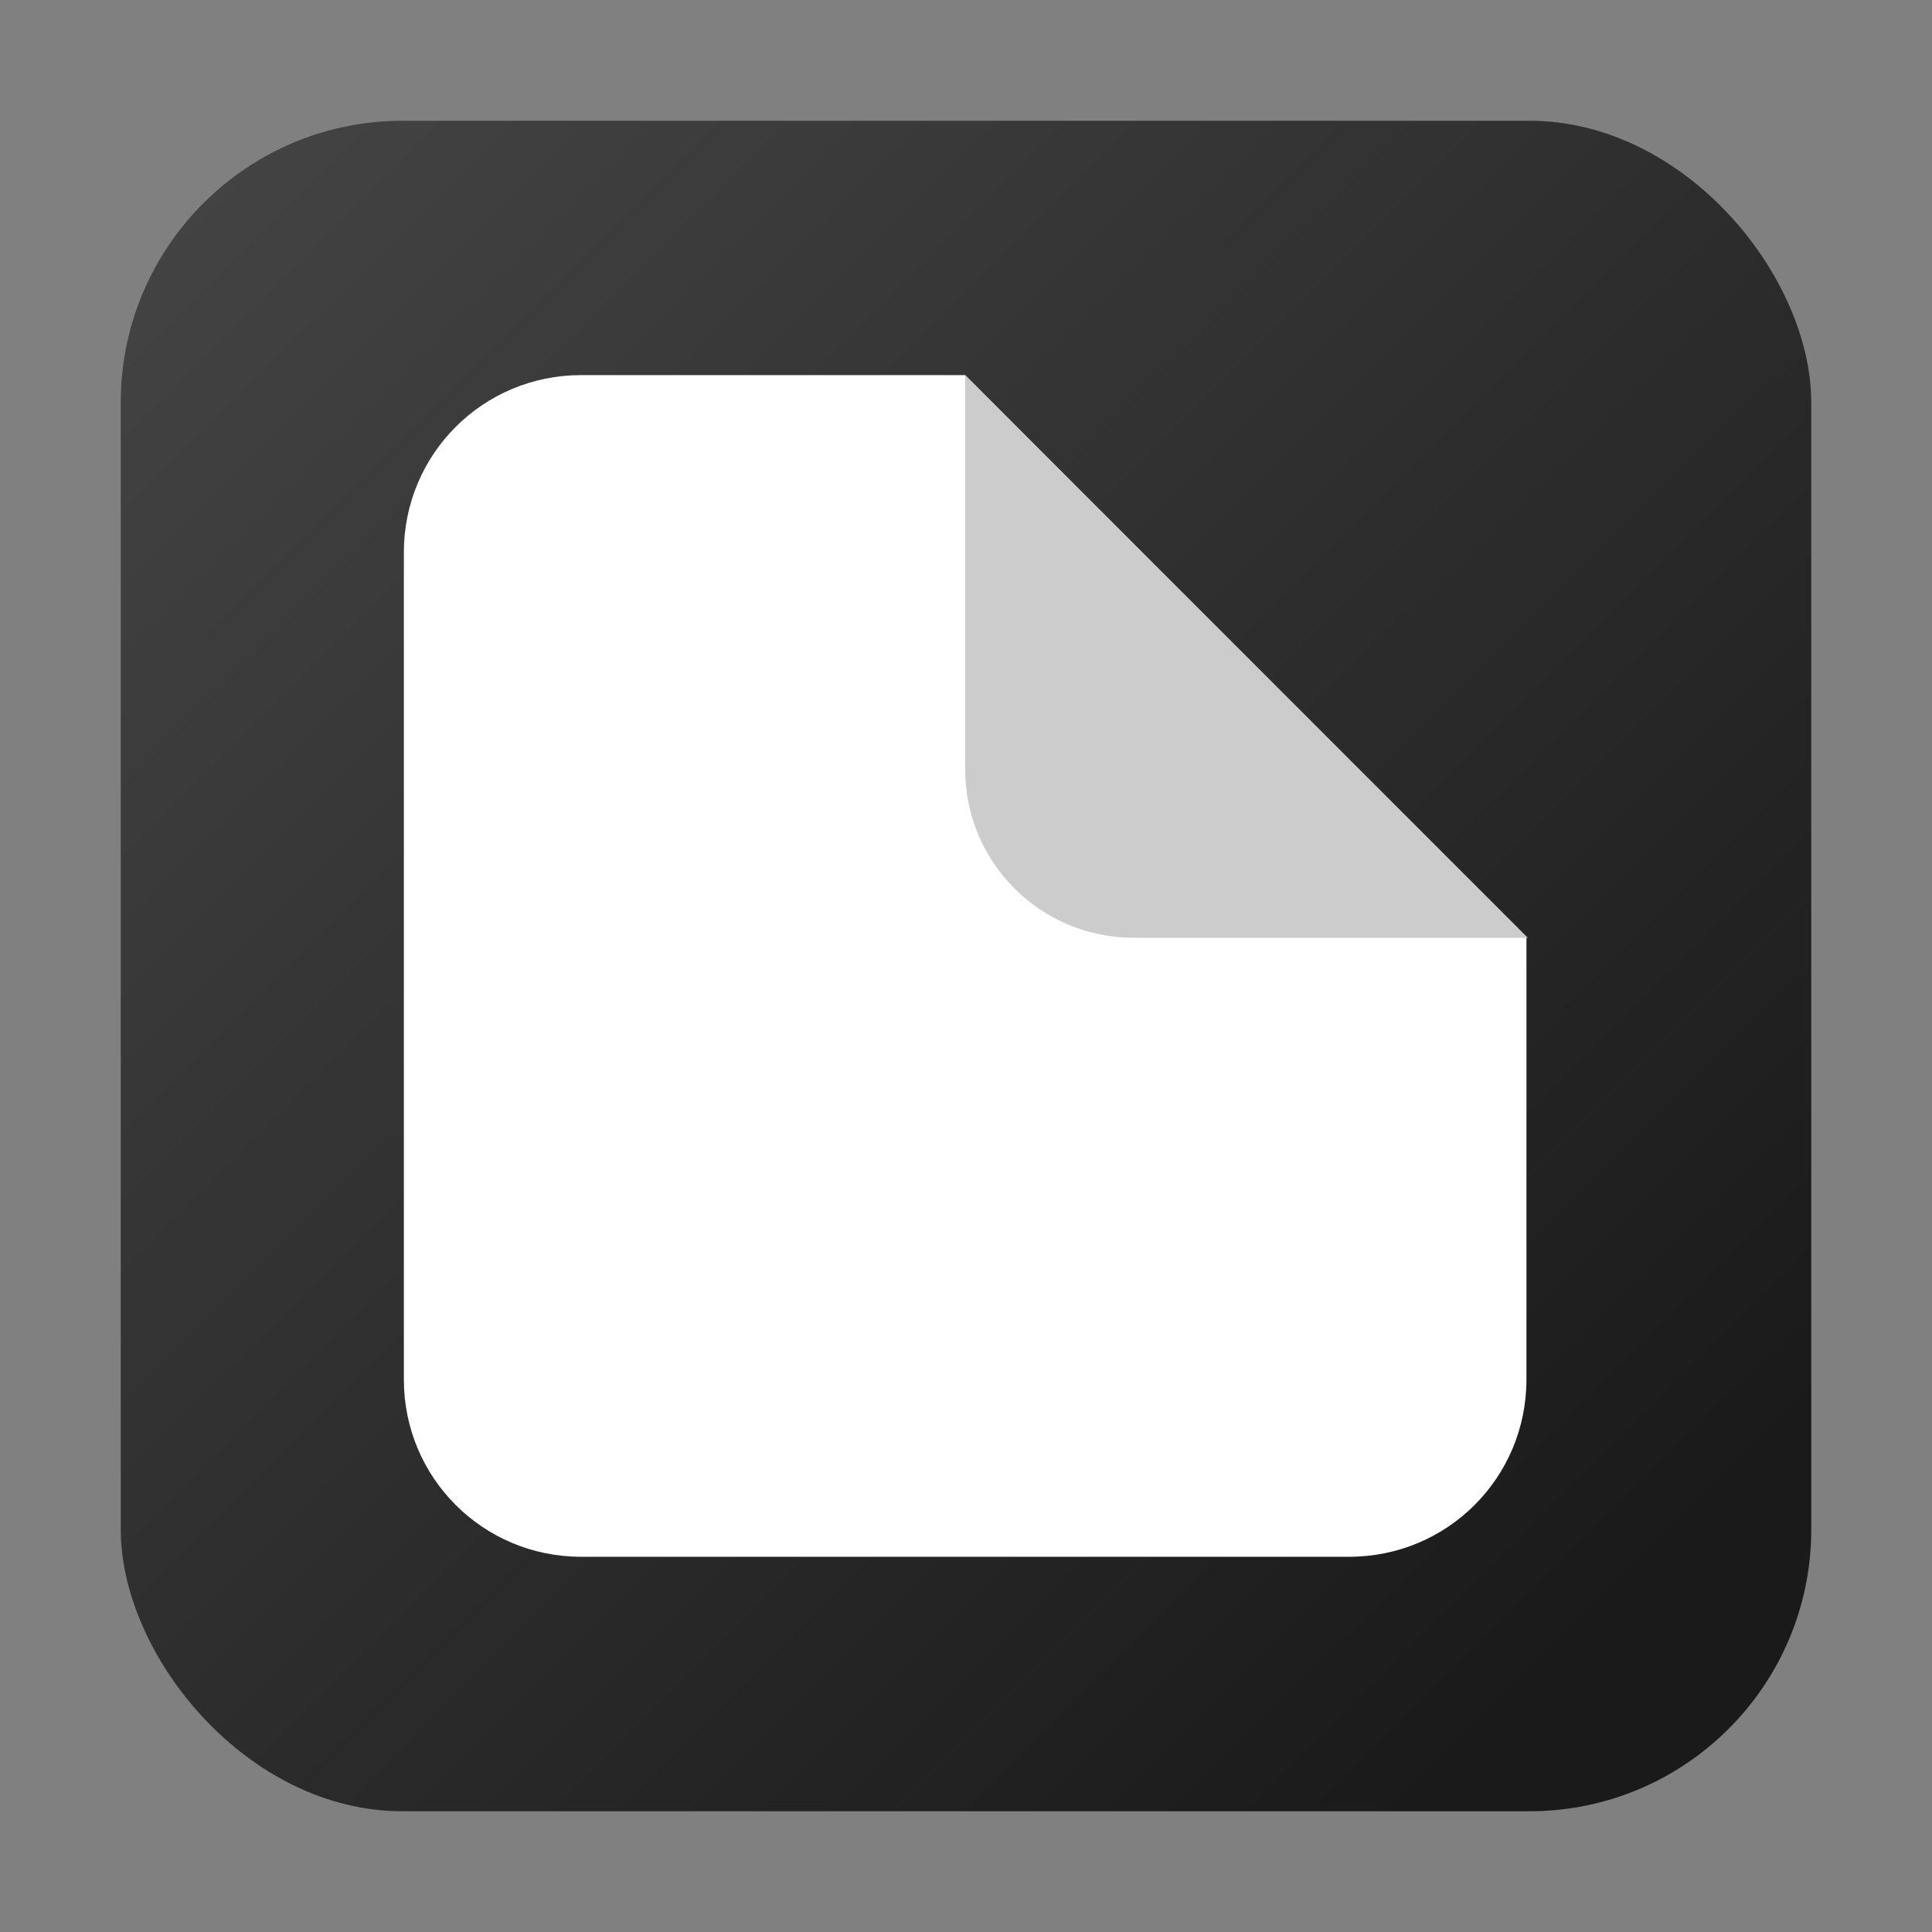 <?xml version="1.0" encoding="UTF-8" standalone="no"?>
<!-- Created with Inkscape (http://www.inkscape.org/) -->

<svg
   width="32"
   height="32"
   viewBox="0 0 32 32"
   version="1.1"
   id="svg5"
   inkscape:version="1.2.2 (b0a8486541, 2022-12-01)"
   sodipodi:docname="darkwrite_icon_flat.svg"
   xmlns:inkscape="http://www.inkscape.org/namespaces/inkscape"
   xmlns:sodipodi="http://sodipodi.sourceforge.net/DTD/sodipodi-0.dtd"
   xmlns:xlink="http://www.w3.org/1999/xlink"
   xmlns="http://www.w3.org/2000/svg"
   xmlns:svg="http://www.w3.org/2000/svg">
  <rect x="0" y="0" width="32" height="32" fill="#808080" stroke="none"/>
  <sodipodi:namedview
     id="namedview7"
     pagecolor="#ffffff"
     bordercolor="#000000"
     borderopacity="0.25"
     inkscape:showpageshadow="2"
     inkscape:pageopacity="0.0"
     inkscape:pagecheckerboard="0"
     inkscape:deskcolor="#d1d1d1"
     inkscape:document-units="px"
     showgrid="true"
     showguides="false"
     inkscape:zoom="18.629729"
     inkscape:cx="9.4472657"
     inkscape:cy="16.452199"
     inkscape:window-width="1860"
     inkscape:window-height="1020"
     inkscape:window-x="0"
     inkscape:window-y="0"
     inkscape:window-maximized="1"
     inkscape:current-layer="layer1">
    <inkscape:grid
       type="xygrid"
       id="grid9"
       visible="false" />
  </sodipodi:namedview>
  <defs
     id="defs2">
    <linearGradient
       inkscape:collect="always"
       id="linearGradient1548">
      <stop
         style="stop-color:#1a1a1a;stop-opacity:1;"
         offset="0"
         id="stop1544" />
      <stop
         style="stop-color:#4d4d4d;stop-opacity:1"
         offset="1"
         id="stop1546" />
    </linearGradient>
    <filter
       style="color-interpolation-filters:sRGB;"
       inkscape:label="Drop Shadow"
       id="filter1358"
       x="-0.12"
       y="-0.16"
       width="1.388"
       height="1.37">
      <feFlood
         flood-opacity="0.498"
         flood-color="rgb(0,0,0)"
         result="flood"
         id="feFlood1348" />
      <feComposite
         in="flood"
         in2="SourceGraphic"
         operator="in"
         result="composite1"
         id="feComposite1350" />
      <feGaussianBlur
         in="composite1"
         stdDeviation="1"
         result="blur"
         id="feGaussianBlur1352" />
      <feOffset
         dx="2"
         dy="2"
         result="offset"
         id="feOffset1354" />
      <feComposite
         in="SourceGraphic"
         in2="offset"
         operator="over"
         result="composite2"
         id="feComposite1356" />
    </filter>
    <filter
       style="color-interpolation-filters:sRGB;"
       inkscape:label="Drop Shadow"
       id="filter1482"
       x="-0.116"
       y="-0.096"
       width="1.212"
       height="1.212">
      <feFlood
         flood-opacity="0.498"
         flood-color="rgb(0,0,0)"
         result="flood"
         id="feFlood1472" />
      <feComposite
         in="flood"
         in2="SourceGraphic"
         operator="in"
         result="composite1"
         id="feComposite1474" />
      <feGaussianBlur
         in="composite1"
         stdDeviation="0.4"
         result="blur"
         id="feGaussianBlur1476" />
      <feOffset
         dx="-0.2"
         dy="0.2"
         result="offset"
         id="feOffset1478" />
      <feComposite
         in="SourceGraphic"
         in2="offset"
         operator="over"
         result="composite2"
         id="feComposite1480" />
    </filter>
    <linearGradient
       inkscape:collect="always"
       xlink:href="#linearGradient1548"
       id="linearGradient1550"
       x1="28"
       y1="27"
       x2="-3.286"
       y2="-4.357"
       gradientUnits="userSpaceOnUse"
       gradientTransform="matrix(0.933,0,0,0.933,1.067,1.067)" />
  </defs>
  <g
     inkscape:label="Layer 1"
     inkscape:groupmode="layer"
     id="layer1">
    <rect
       style="fill:url(#linearGradient1550);fill-opacity:1;stroke-width:0.933"
       id="rect115"
       width="28"
       height="28"
       x="2"
       y="2"
       ry="4.667" />
    <g
       id="g1310"
       transform="matrix(0.932,0,0,0.932,-25.954,1.553)">
      <path
         id="rect279"
         style="fill:#ffffff;stroke-width:1.05"
         d="M 54.975,15 54.975,22.85 c 0,1.745 -1.405,3.15 -3.15,3.15 h -13.65 c -1.745,0 -3.15,-1.405 -3.15,-3.15 V 8.15 C 35.025,6.405 36.43,5 38.175,5 V 5 H 45" />
      <path
         id="path1303"
         style="fill:#ffffff;stroke-width:1.05"
         d="m 54.975,14.975 10e-7,0.025" />
      <path
         id="path1299"
         style="fill:#ffffff;stroke-width:1.05"
         d="m 45,5 h 6.825" />
      <path
         id="path1296"
         style="fill:#cccccc"
         d="m 52,15 h -4 c -1.662,0 -3,-1.338 -3,-3 V 5 h 3 -3 l 5,5 5,5 z"
         sodipodi:nodetypes="ssscssccs" />
    </g>
  </g>
</svg>
